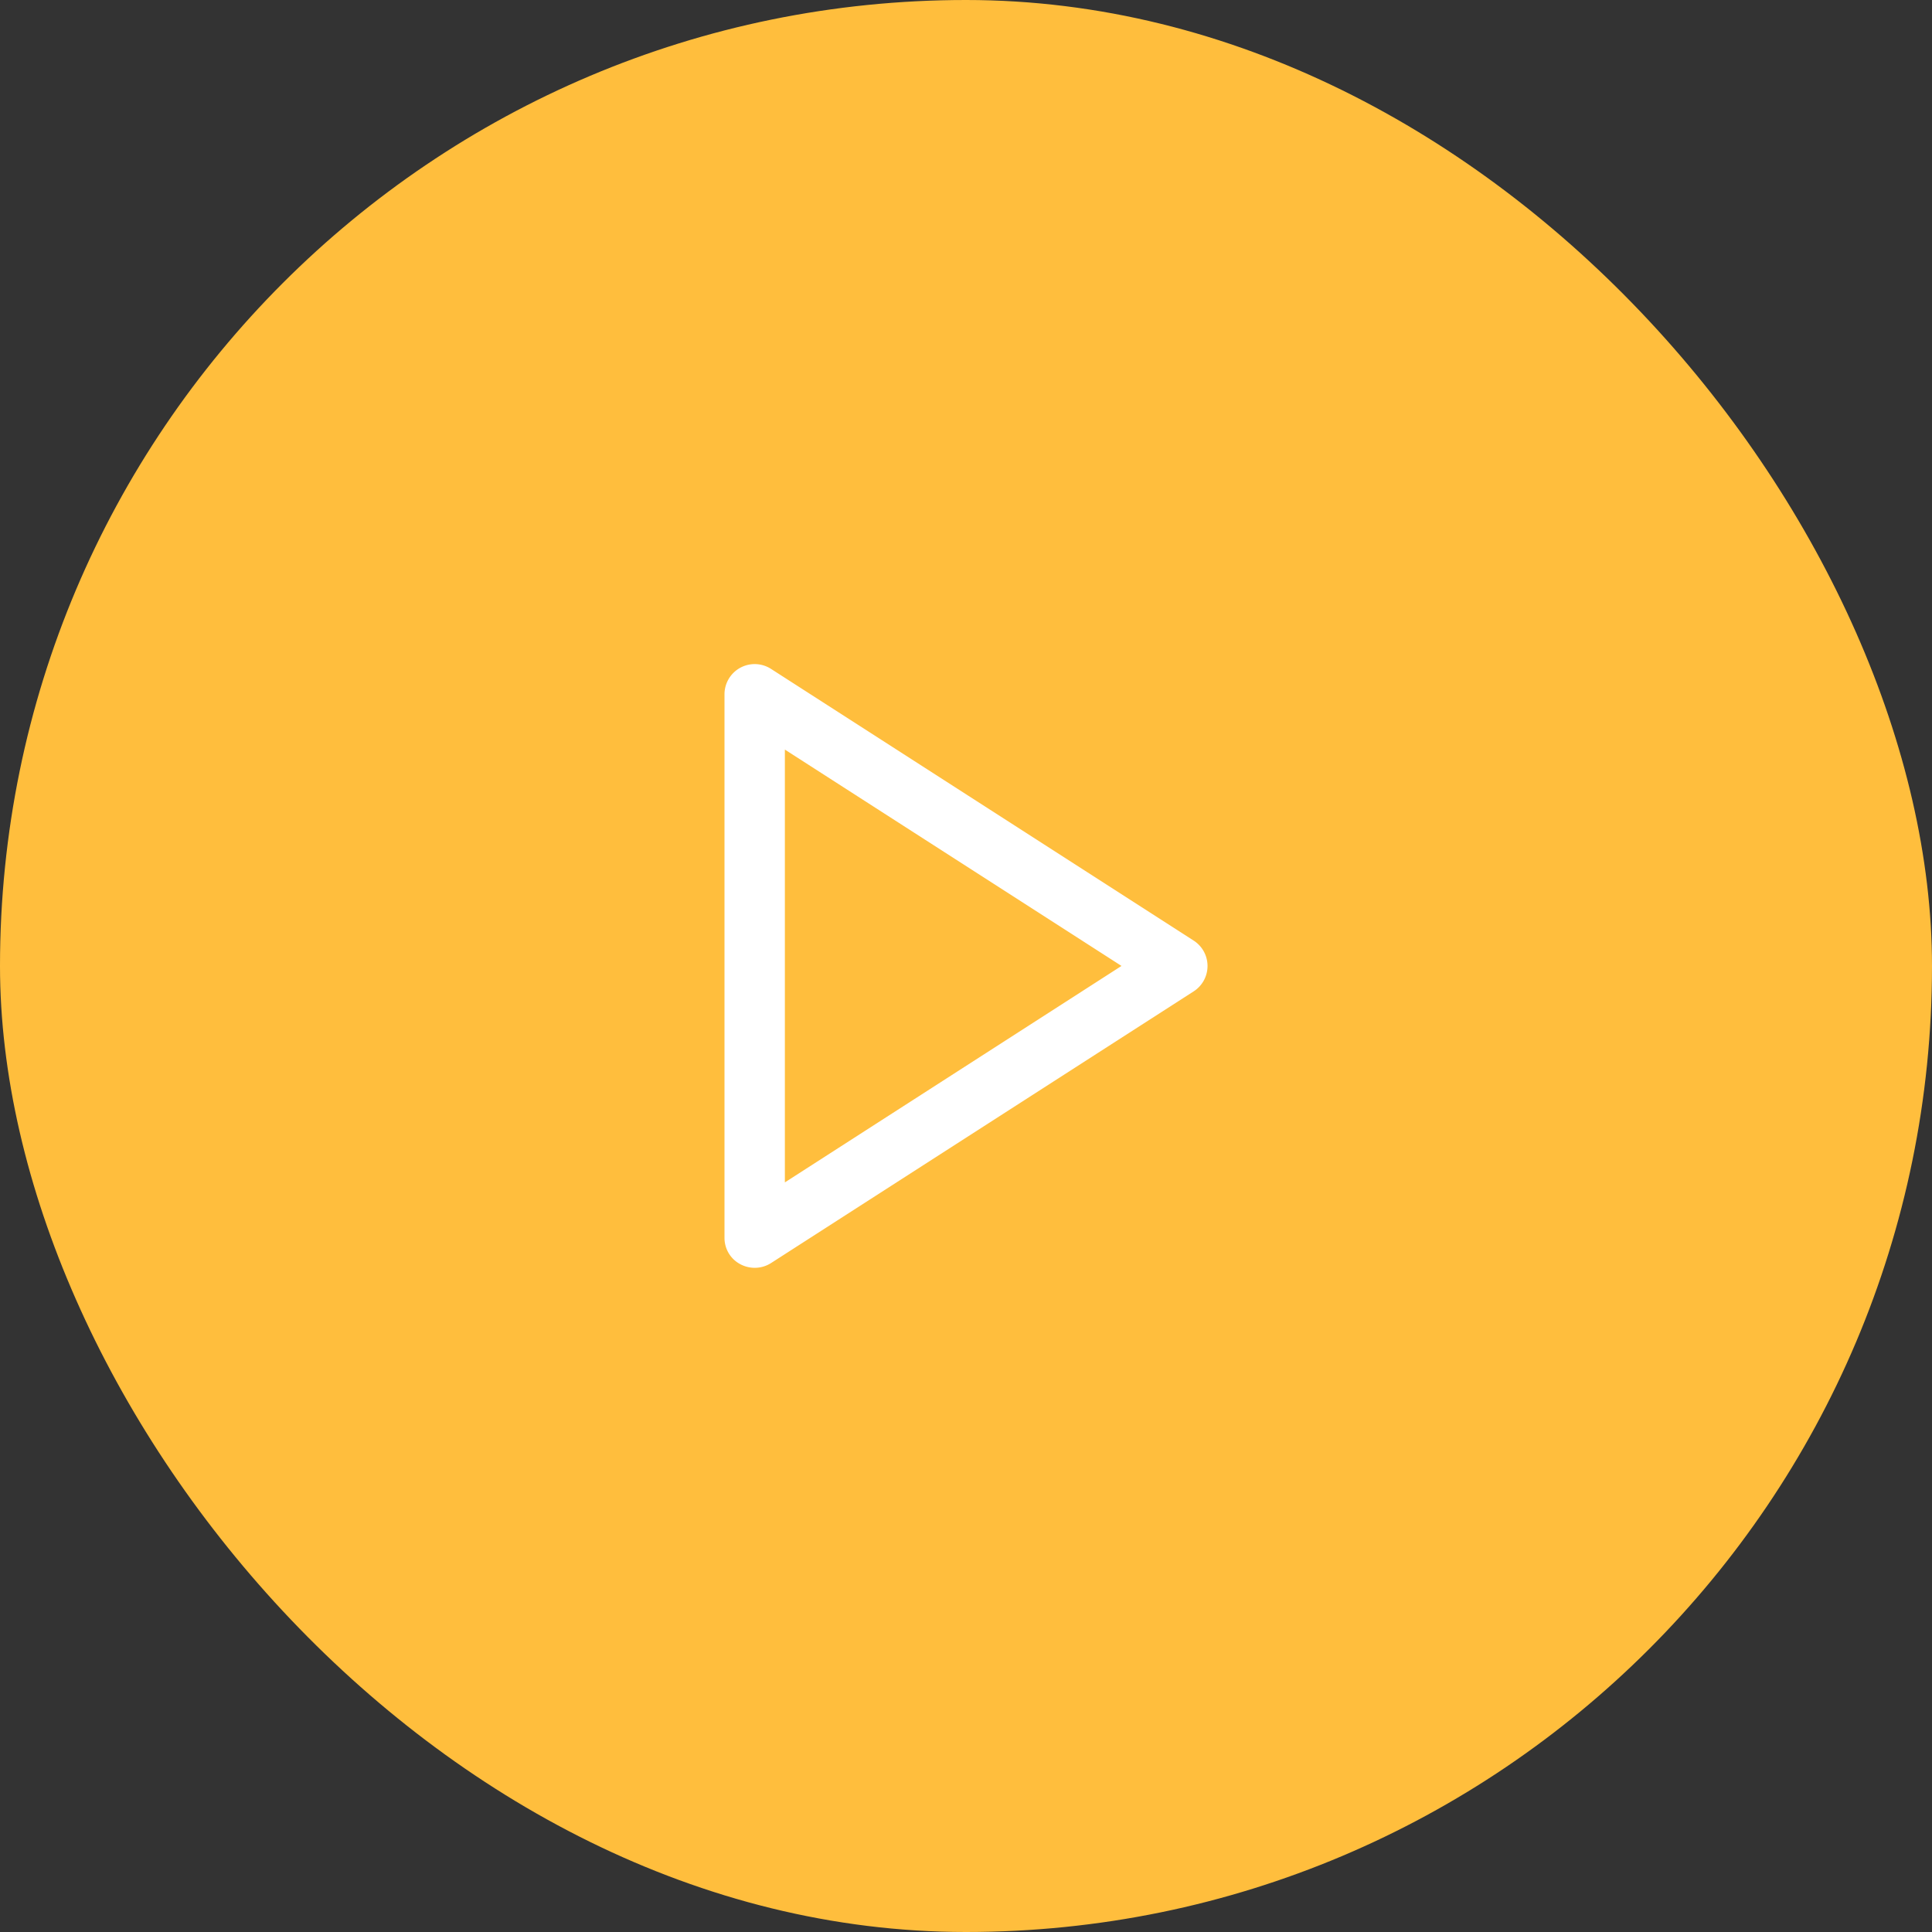<svg id="Icon" xmlns="http://www.w3.org/2000/svg" width="64" height="64" viewBox="0 0 64 64">
  <rect x="0" y="0" width="64" height="64" fill="#333333" stroke="none"/>
  <g id="Radius_-_100" data-name="Radius - 100">
    <rect id="Shadow" width="64" height="64" rx="32" fill="rgba(255,255,255,0)"/>
    <rect id="Color" width="64" height="64" rx="32" fill="#ffbe3d"/>
    <rect id="State" width="64" height="64" rx="32" fill="rgba(255,255,255,0)"/>
  </g>
  <g id="Play" transform="translate(20 20)">
    <rect id="_24pt_Bounding_Box" data-name="24pt Bounding Box" width="24" height="24" fill="none"/>
    <path id="Fill" d="M1,20a1.019,1.019,0,0,1-.7-.281A.987.987,0,0,1,0,19V1A1,1,0,0,1,1.541.16l14,9a1,1,0,0,1,0,1.683l-14,9A1,1,0,0,1,1,20ZM2,2.833V17.17L13.151,10Z" transform="translate(4 1.998)" fill="#fff"/>
  </g>
</svg>
